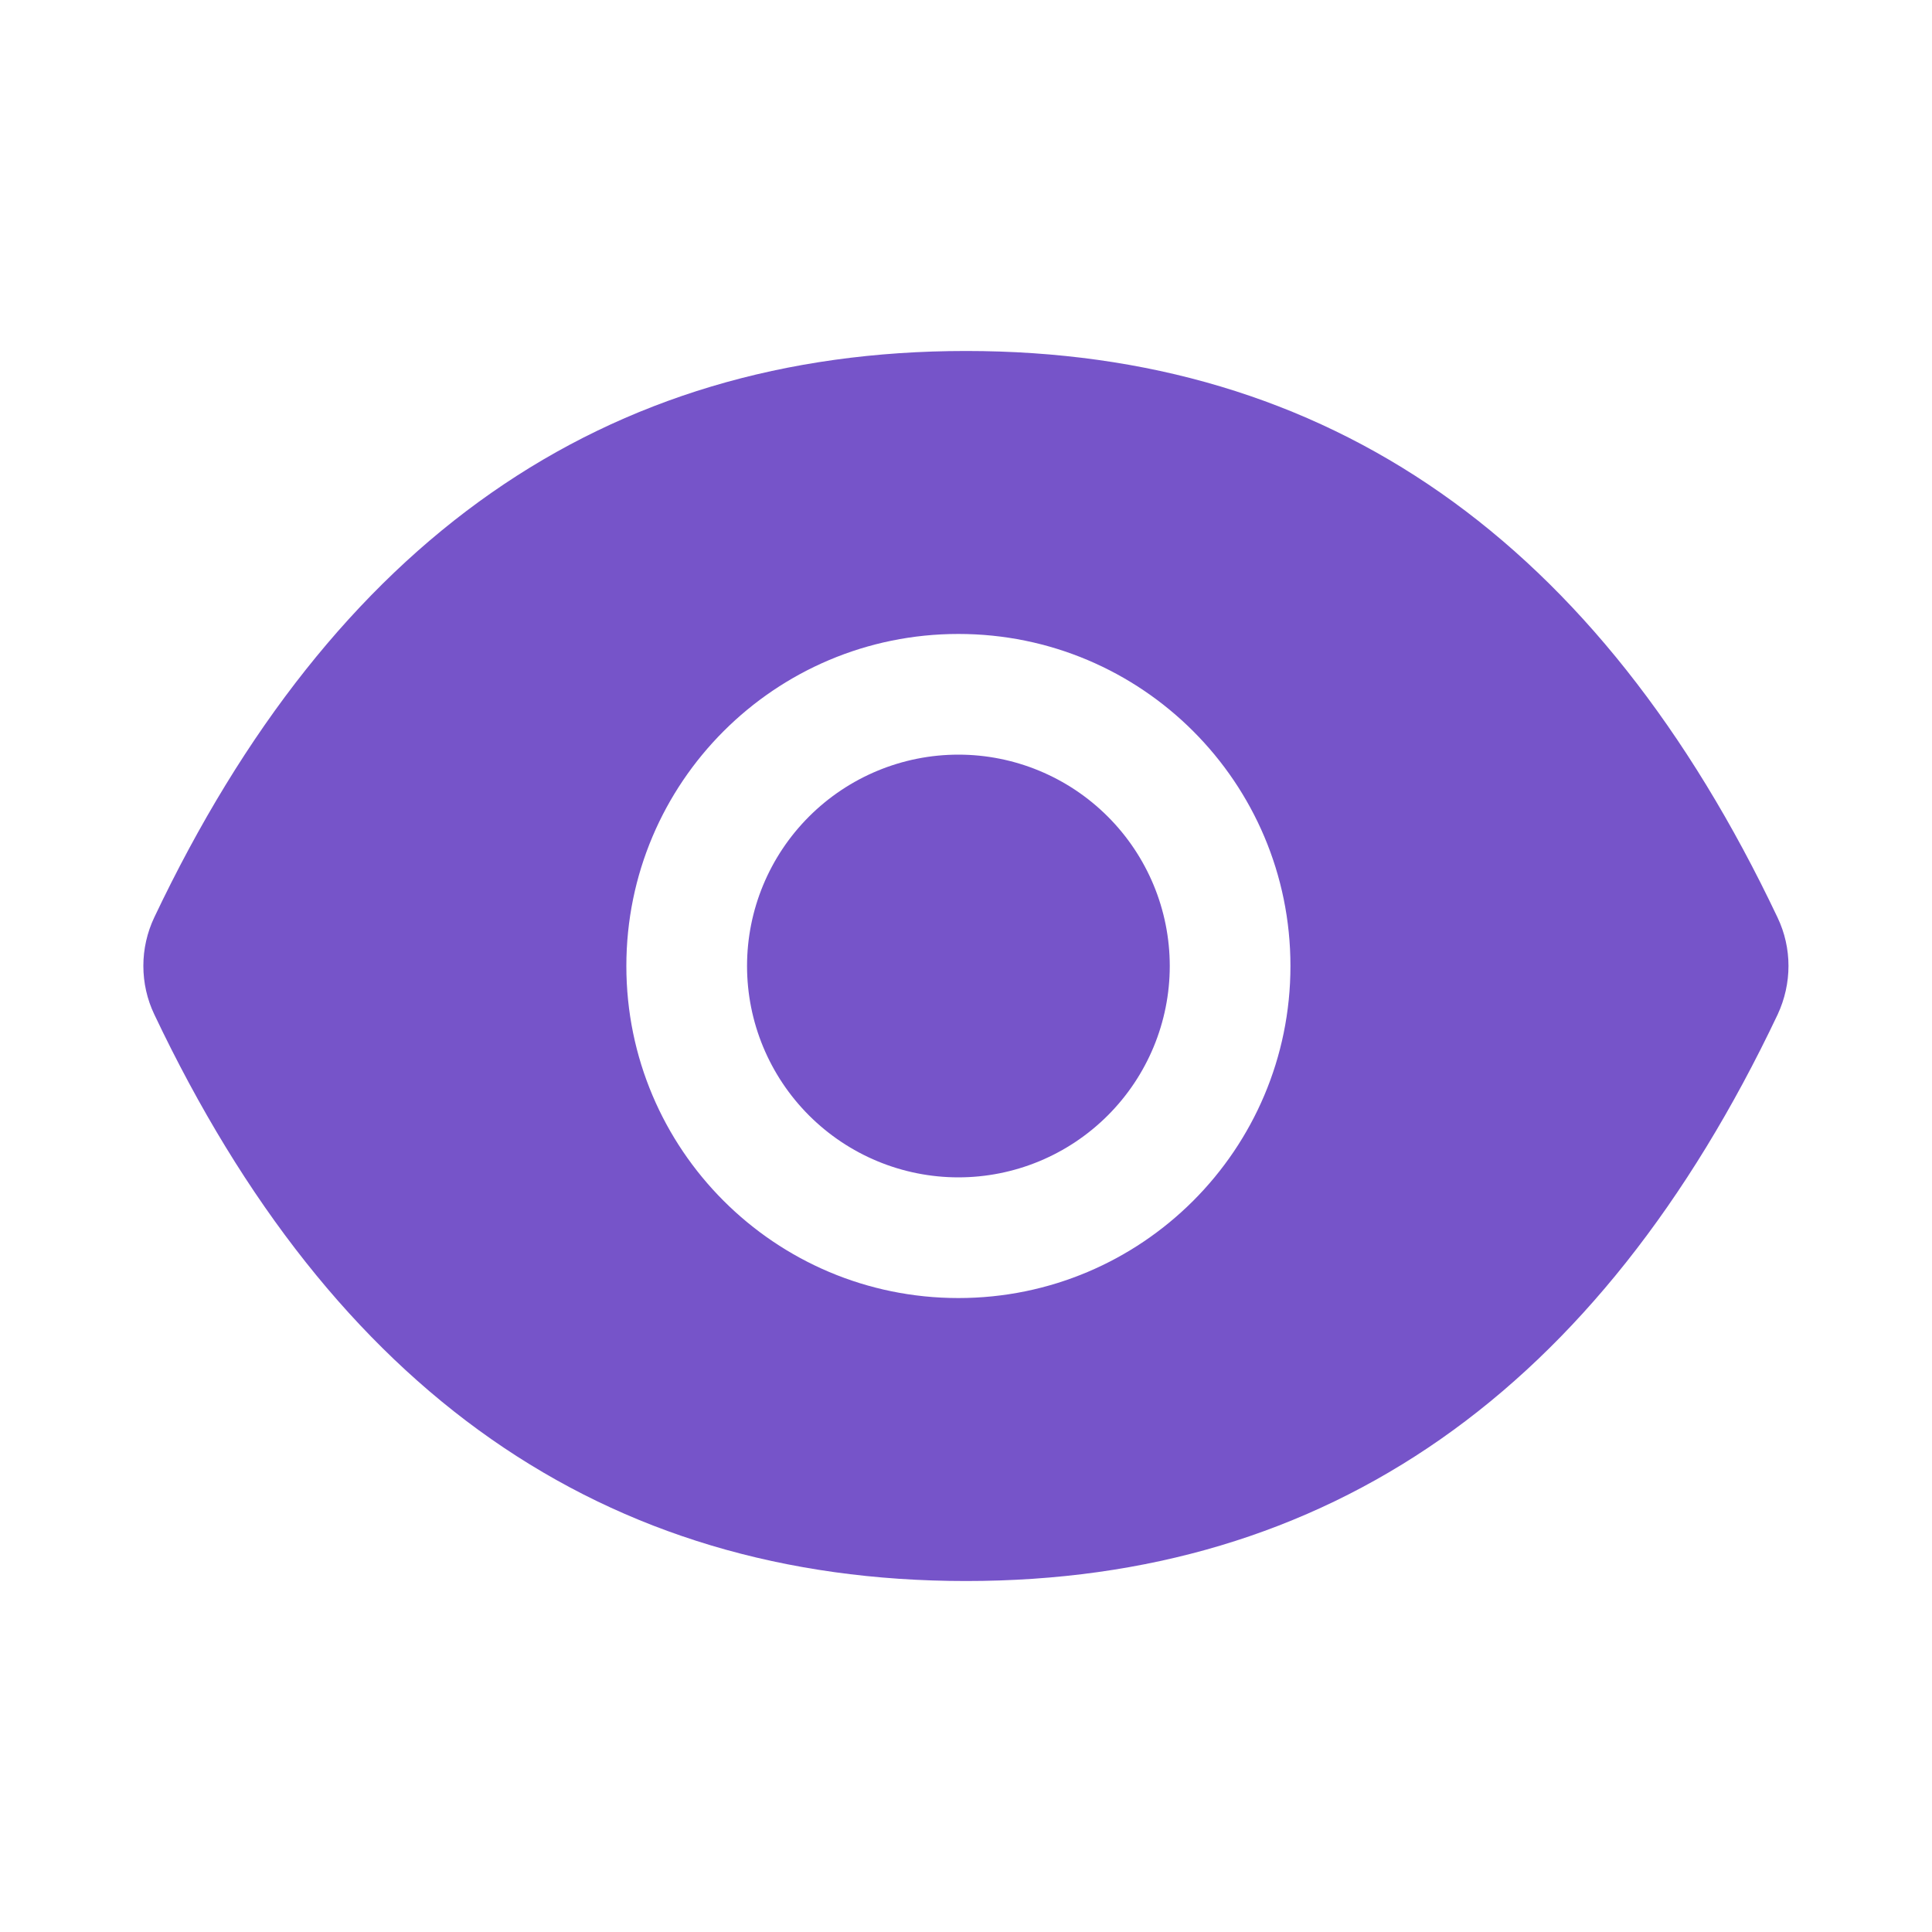 <svg width="15" height="15" viewBox="0 0 15 15" fill="none" xmlns="http://www.w3.org/2000/svg">
<path d="M5.8 7.5C5.8 7.065 5.973 6.648 6.281 6.34C6.589 6.032 7.006 5.859 7.441 5.859C7.876 5.859 8.293 6.032 8.601 6.34C8.909 6.648 9.082 7.065 9.082 7.5C9.082 7.935 8.909 8.352 8.601 8.66C8.293 8.968 7.876 9.141 7.441 9.141C7.006 9.141 6.589 8.968 6.281 8.66C5.973 8.352 5.8 7.935 5.8 7.5ZM13.801 7.878C12.413 10.803 10.314 12.275 7.5 12.275C4.684 12.275 2.587 10.803 1.198 7.876C1.142 7.759 1.113 7.63 1.113 7.499C1.113 7.369 1.142 7.24 1.198 7.122C2.587 4.197 4.686 2.725 7.5 2.725C10.315 2.725 12.413 4.197 13.801 7.124C13.914 7.361 13.914 7.636 13.801 7.878ZM7.441 4.922C6.017 4.922 4.863 6.076 4.863 7.5C4.863 8.924 6.017 10.078 7.441 10.078C8.865 10.078 10.019 8.924 10.019 7.5C10.019 6.076 8.865 4.922 7.441 4.922Z" fill="#7654C9"/>
</svg>
